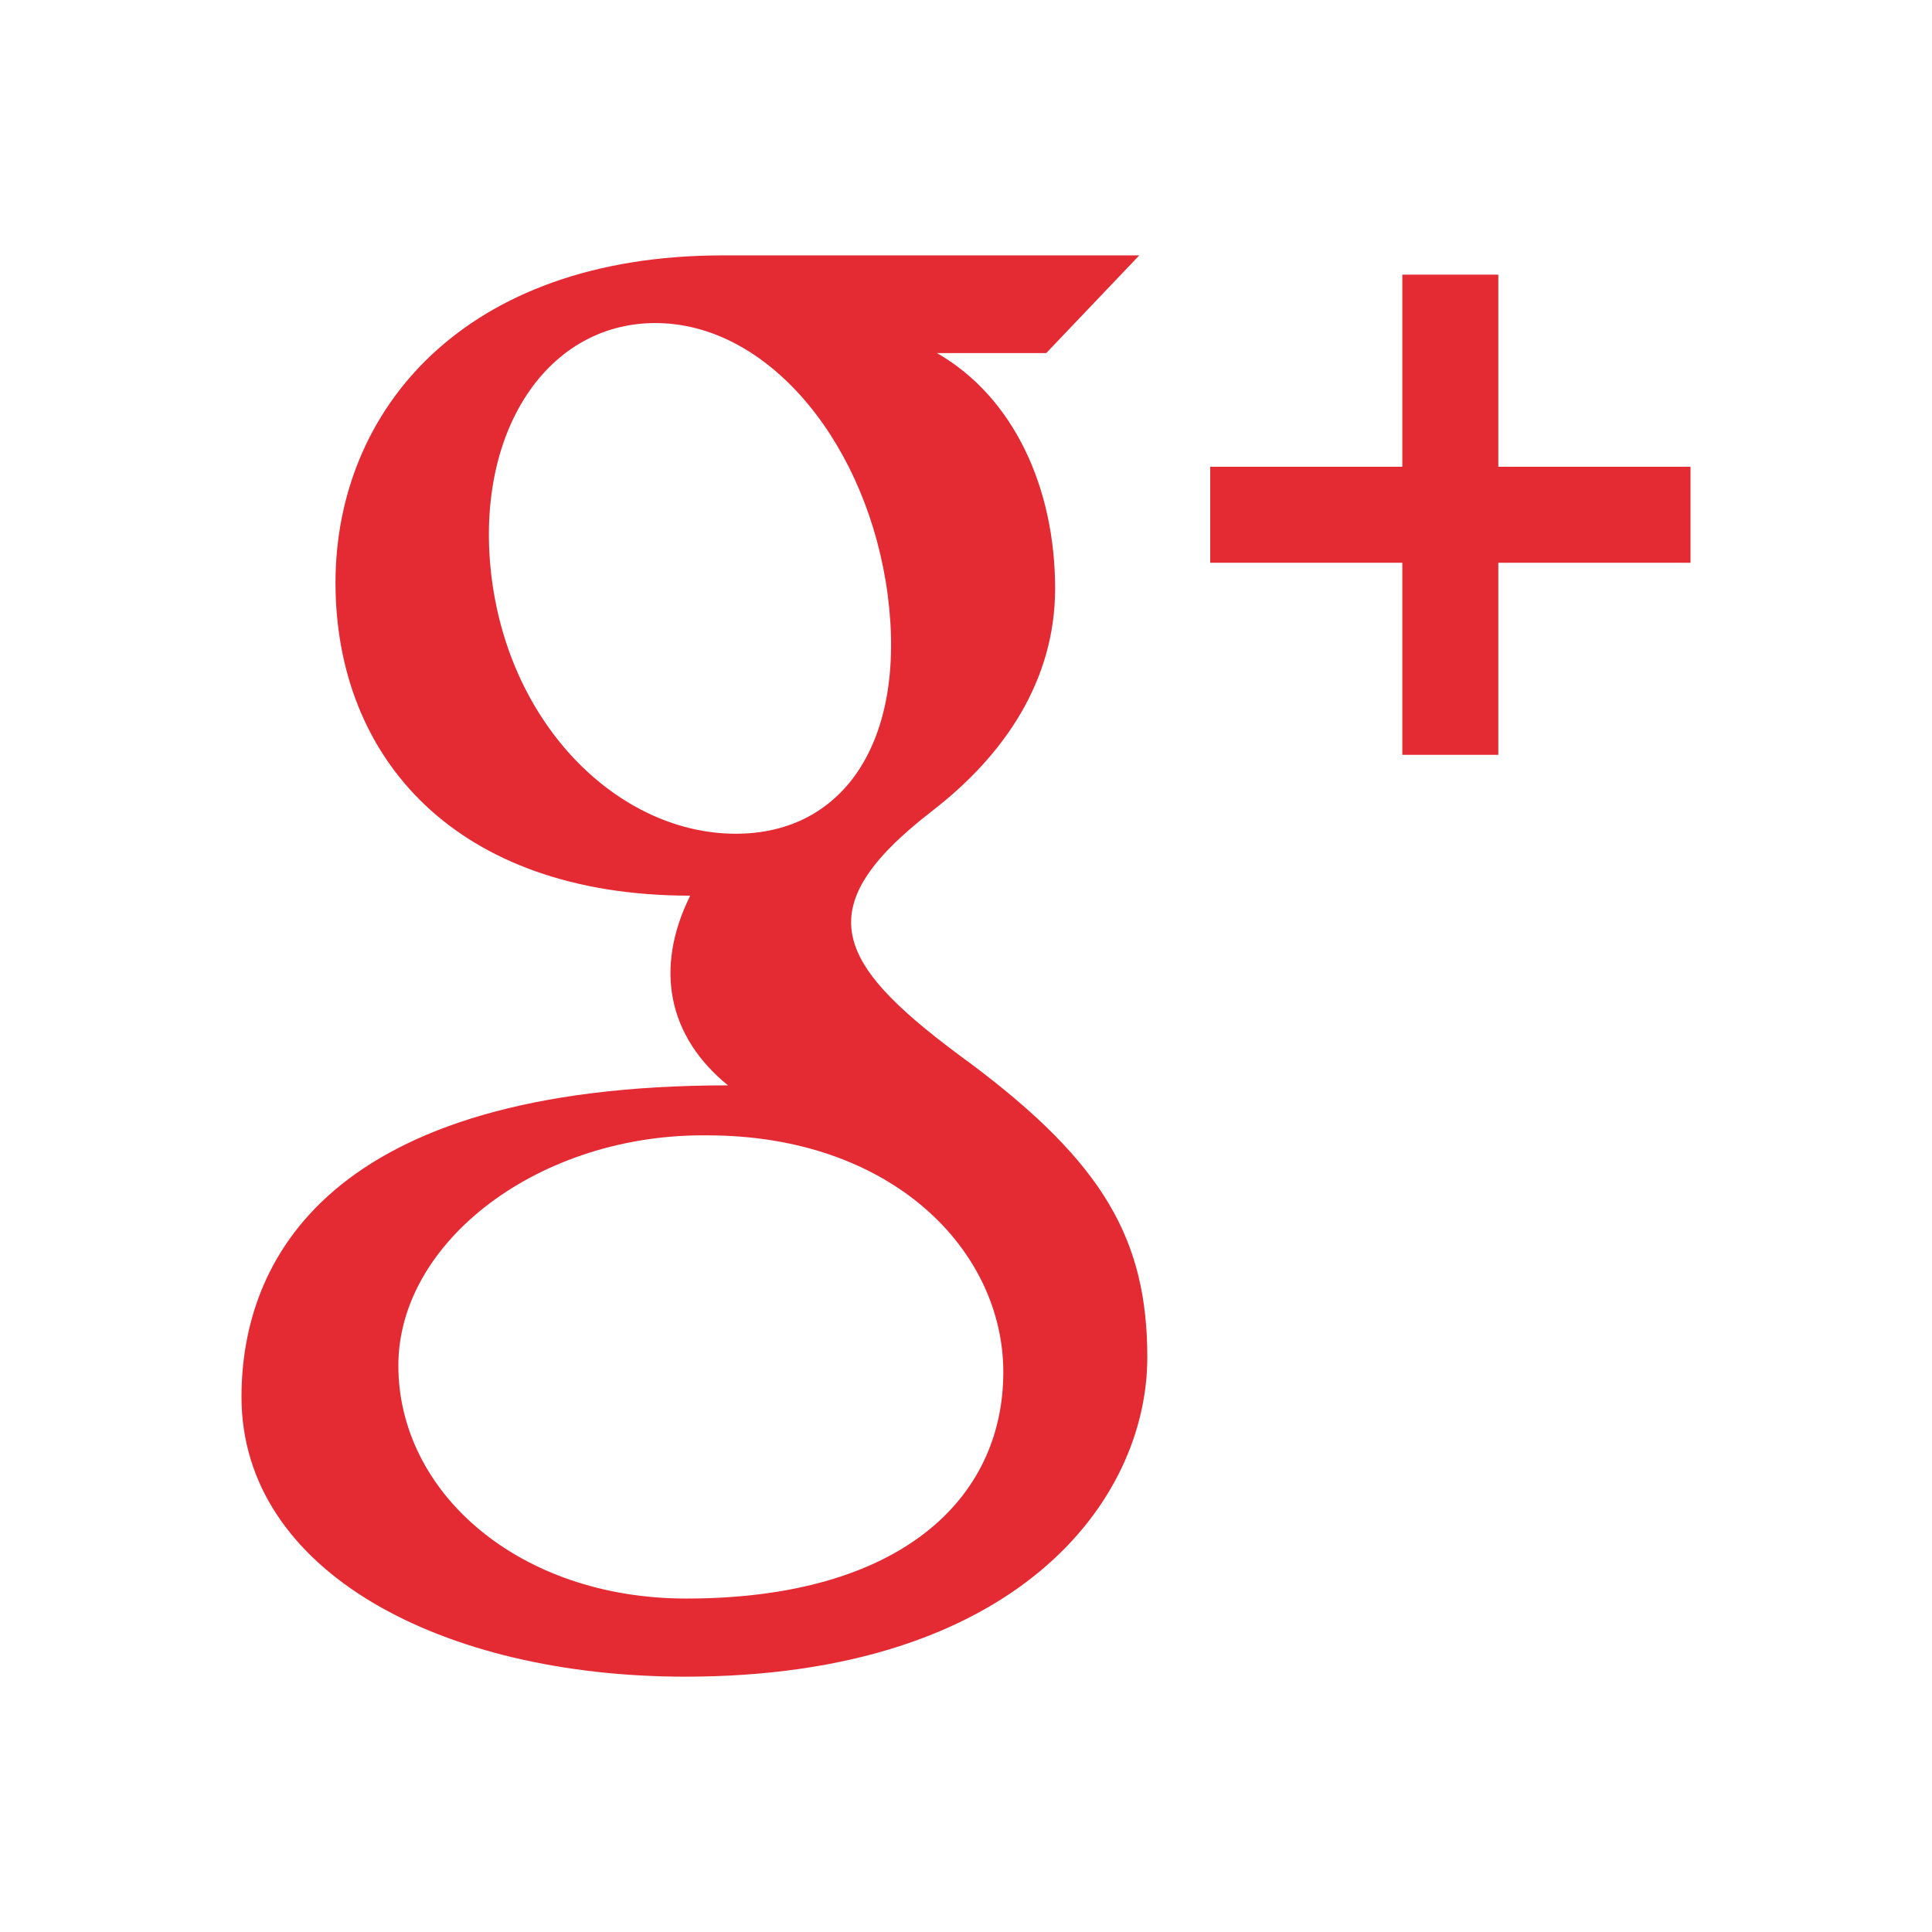 <?xml version="1.0" encoding="utf-8"?>
<!-- Generator: Adobe Illustrator 17.1.0, SVG Export Plug-In . SVG Version: 6.00 Build 0)  -->
<!DOCTYPE svg PUBLIC "-//W3C//DTD SVG 1.1//EN" "http://www.w3.org/Graphics/SVG/1.1/DTD/svg11.dtd">
<svg version="1.1" xmlns="http://www.w3.org/2000/svg" xmlns:xlink="http://www.w3.org/1999/xlink" x="0px" y="0px"
	 viewBox="0 0 32 32" enable-background="new 0 0 32 32" xml:space="preserve">
<g id="original" display="none">
	<g id="google-plus-icon_1_" display="inline">
		<g>
			<path fill="#E42A33" d="M28,9.321h-3.183v3.181h-1.59V9.321h-3.182v-1.59h3.182V4.549h1.59v3.182H28V9.321z M19.003,22.482
				c0,2.385-2.178,5.289-7.656,5.289C7.341,27.77,4,26.042,4,23.136c0-2.246,1.42-5.159,8.058-5.159
				c-0.986-0.802-1.229-1.926-0.626-3.142c-3.886,0-5.875-2.284-5.875-5.185c0-2.84,2.111-5.42,6.417-5.42c1.086,0,6.896,0,6.896,0
				l-1.541,1.618h-1.81c1.277,0.733,1.957,2.239,1.957,3.9c0,1.525-0.841,2.761-2.039,3.686c-2.126,1.644-1.582,2.563,0.647,4.187
				C18.278,19.265,19.003,20.536,19.003,22.482z M14.703,9.852c-0.322-2.442-1.912-4.445-3.77-4.5
				C9.075,5.297,7.827,7.163,8.148,9.607c0.322,2.439,2.087,4.146,3.947,4.201C13.953,13.863,15.023,12.293,14.703,9.852z
				 M16.618,22.726c0-2.008-1.832-3.921-4.905-3.921c-2.768-0.031-5.115,1.749-5.115,3.813c0,2.107,2,3.859,4.769,3.859
				C14.908,26.477,16.618,24.831,16.618,22.726z"/>
		</g>
	</g>
</g>
<g id="expanded">
	<g id="google-plus-icon_2_">
		<g>
			<path fill="#E42A33" d="M28,9.321h-3.183v3.181h-1.59V9.321h-3.182v-1.59h3.182V4.549h1.59v3.182H28V9.321z M19.003,22.482
				c0,2.385-2.178,5.289-7.656,5.289C7.341,27.77,4,26.042,4,23.136c0-2.246,1.42-5.159,8.058-5.159
				c-0.986-0.802-1.229-1.926-0.626-3.142c-3.886,0-5.875-2.284-5.875-5.185c0-2.84,2.111-5.42,6.417-5.42c1.086,0,6.896,0,6.896,0
				l-1.541,1.618h-1.81c1.277,0.733,1.957,2.239,1.957,3.9c0,1.525-0.841,2.761-2.039,3.686c-2.126,1.644-1.582,2.563,0.647,4.187
				C18.278,19.265,19.003,20.536,19.003,22.482z M14.703,9.852c-0.322-2.442-1.912-4.445-3.77-4.5
				C9.075,5.297,7.827,7.163,8.148,9.607c0.322,2.439,2.087,4.146,3.947,4.201C13.953,13.863,15.023,12.293,14.703,9.852z
				 M16.618,22.726c0-2.008-1.832-3.921-4.905-3.921c-2.768-0.031-5.115,1.749-5.115,3.813c0,2.107,2,3.859,4.769,3.859
				C14.908,26.477,16.618,24.831,16.618,22.726z"/>
		</g>
	</g>
</g>
</svg>
